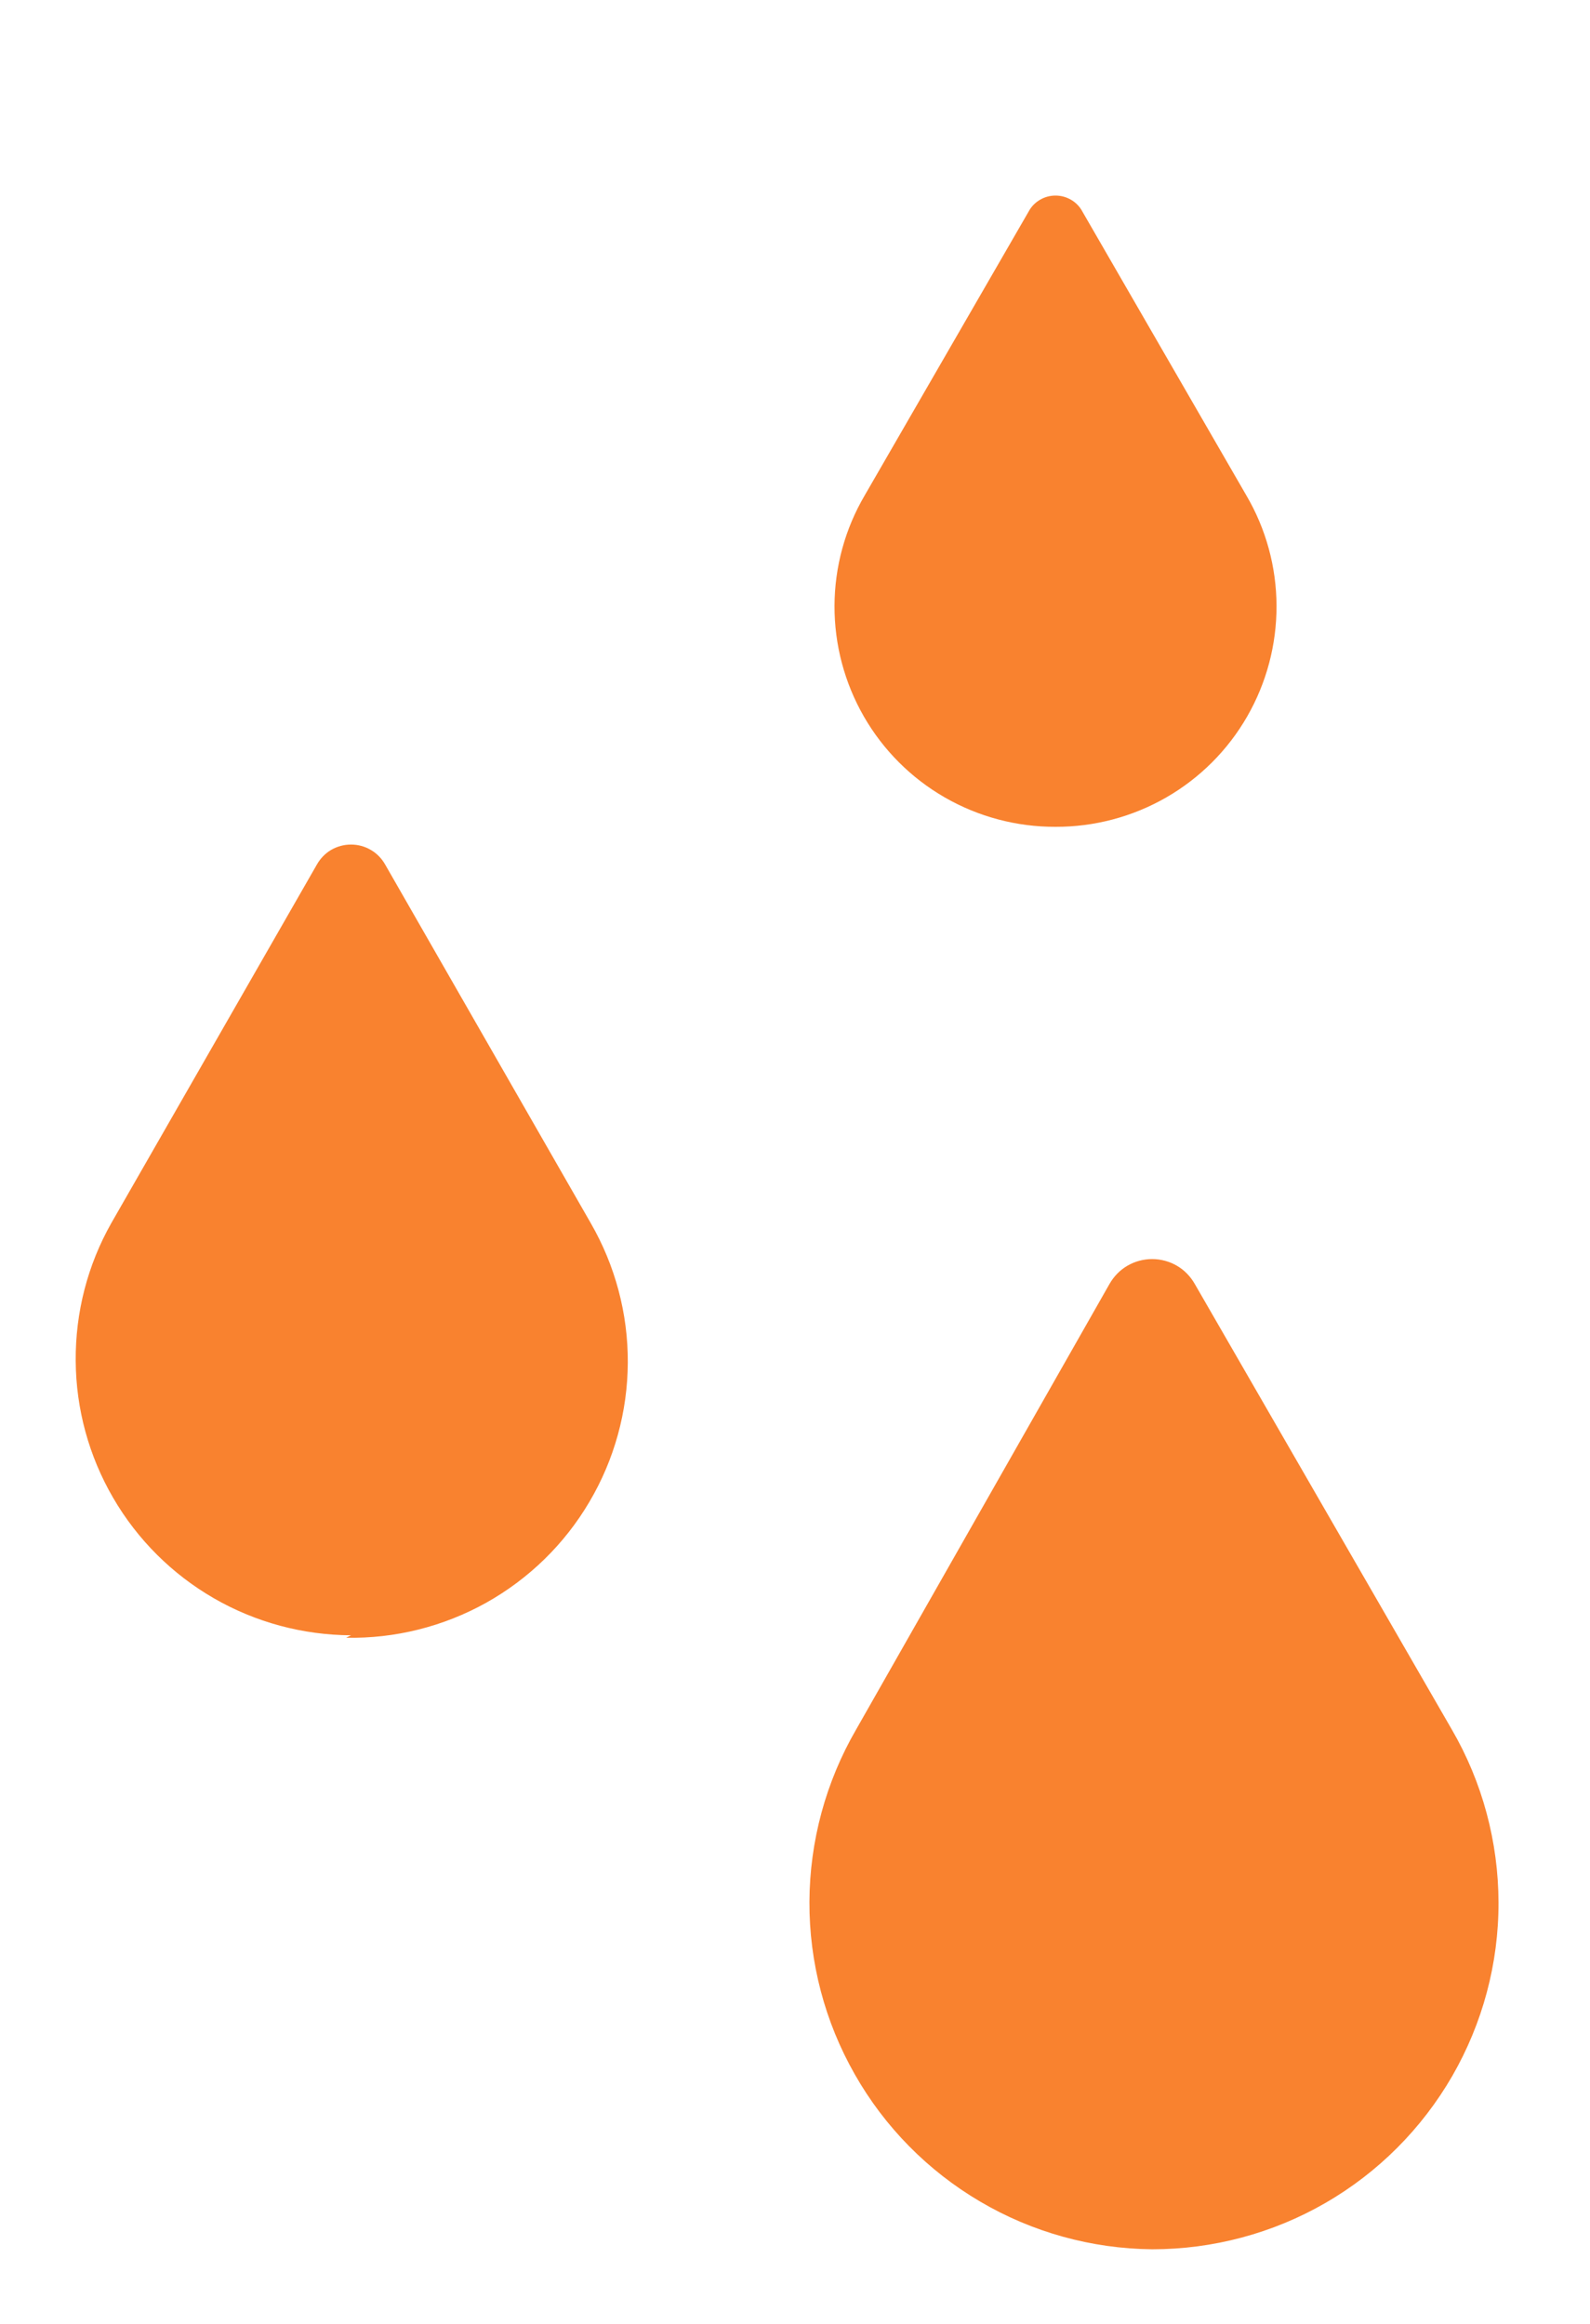 <svg width="13" height="19" viewBox="0 0 13 19" fill="#f9822f" xmlns="http://www.w3.org/2000/svg">
<g id="Layer 20">
<g id="Layer 2">
<g id="Layer 20_2">
<g id="Group">
<path id="Vector" d="M8.63 6.76C8.312 6.761 8 6.678 7.725 6.52C7.45 6.362 7.221 6.133 7.063 5.858C6.905 5.583 6.822 5.271 6.823 4.953C6.824 4.636 6.909 4.324 7.07 4.05V4.05L8.41 1.73C8.431 1.69 8.463 1.657 8.502 1.634C8.541 1.611 8.585 1.599 8.63 1.599C8.675 1.599 8.719 1.611 8.758 1.634C8.797 1.657 8.829 1.69 8.85 1.73L10.19 4.05C10.351 4.324 10.436 4.636 10.437 4.953C10.438 5.271 10.355 5.583 10.197 5.858C10.039 6.133 9.81 6.362 9.535 6.52C9.26 6.678 8.948 6.761 8.63 6.76V6.76Z"  stroke-width="1.21" stroke-linecap="round" stroke-linejoin="round"/>
<path id="Vector_2" d="M9.42 18.39C8.925 18.385 8.44 18.251 8.014 18C7.587 17.749 7.233 17.39 6.989 16.96C6.744 16.53 6.616 16.044 6.618 15.549C6.62 15.054 6.752 14.568 7 14.14V14.14L9.07 10.5C9.105 10.438 9.155 10.385 9.217 10.349C9.278 10.313 9.349 10.294 9.42 10.294C9.491 10.294 9.562 10.313 9.623 10.349C9.685 10.385 9.735 10.438 9.77 10.5L11.87 14.14C12.12 14.57 12.251 15.059 12.252 15.556C12.253 16.054 12.122 16.542 11.874 16.973C11.625 17.404 11.268 17.762 10.837 18.011C10.406 18.26 9.917 18.39 9.42 18.39V18.39Z"  stroke-width="1.21" stroke-linecap="round" stroke-linejoin="round"/>
<path id="Vector_3" d="M2.87 13.37C2.476 13.368 2.089 13.264 1.748 13.067C1.407 12.87 1.123 12.587 0.925 12.246C0.727 11.906 0.621 11.519 0.619 11.125C0.616 10.731 0.716 10.343 0.91 10V10L2.59 7.07C2.618 7.02 2.658 6.978 2.707 6.949C2.757 6.92 2.813 6.905 2.87 6.905C2.927 6.905 2.983 6.92 3.032 6.949C3.082 6.978 3.122 7.02 3.15 7.07L4.83 10C5.03 10.347 5.135 10.74 5.133 11.141C5.131 11.541 5.023 11.934 4.819 12.279C4.616 12.624 4.325 12.908 3.975 13.104C3.625 13.299 3.23 13.398 2.83 13.39L2.87 13.37Z"  stroke-width="1.21" stroke-linecap="round" stroke-linejoin="round"/>
</g>
</g>
</g>
</g>
</svg>
